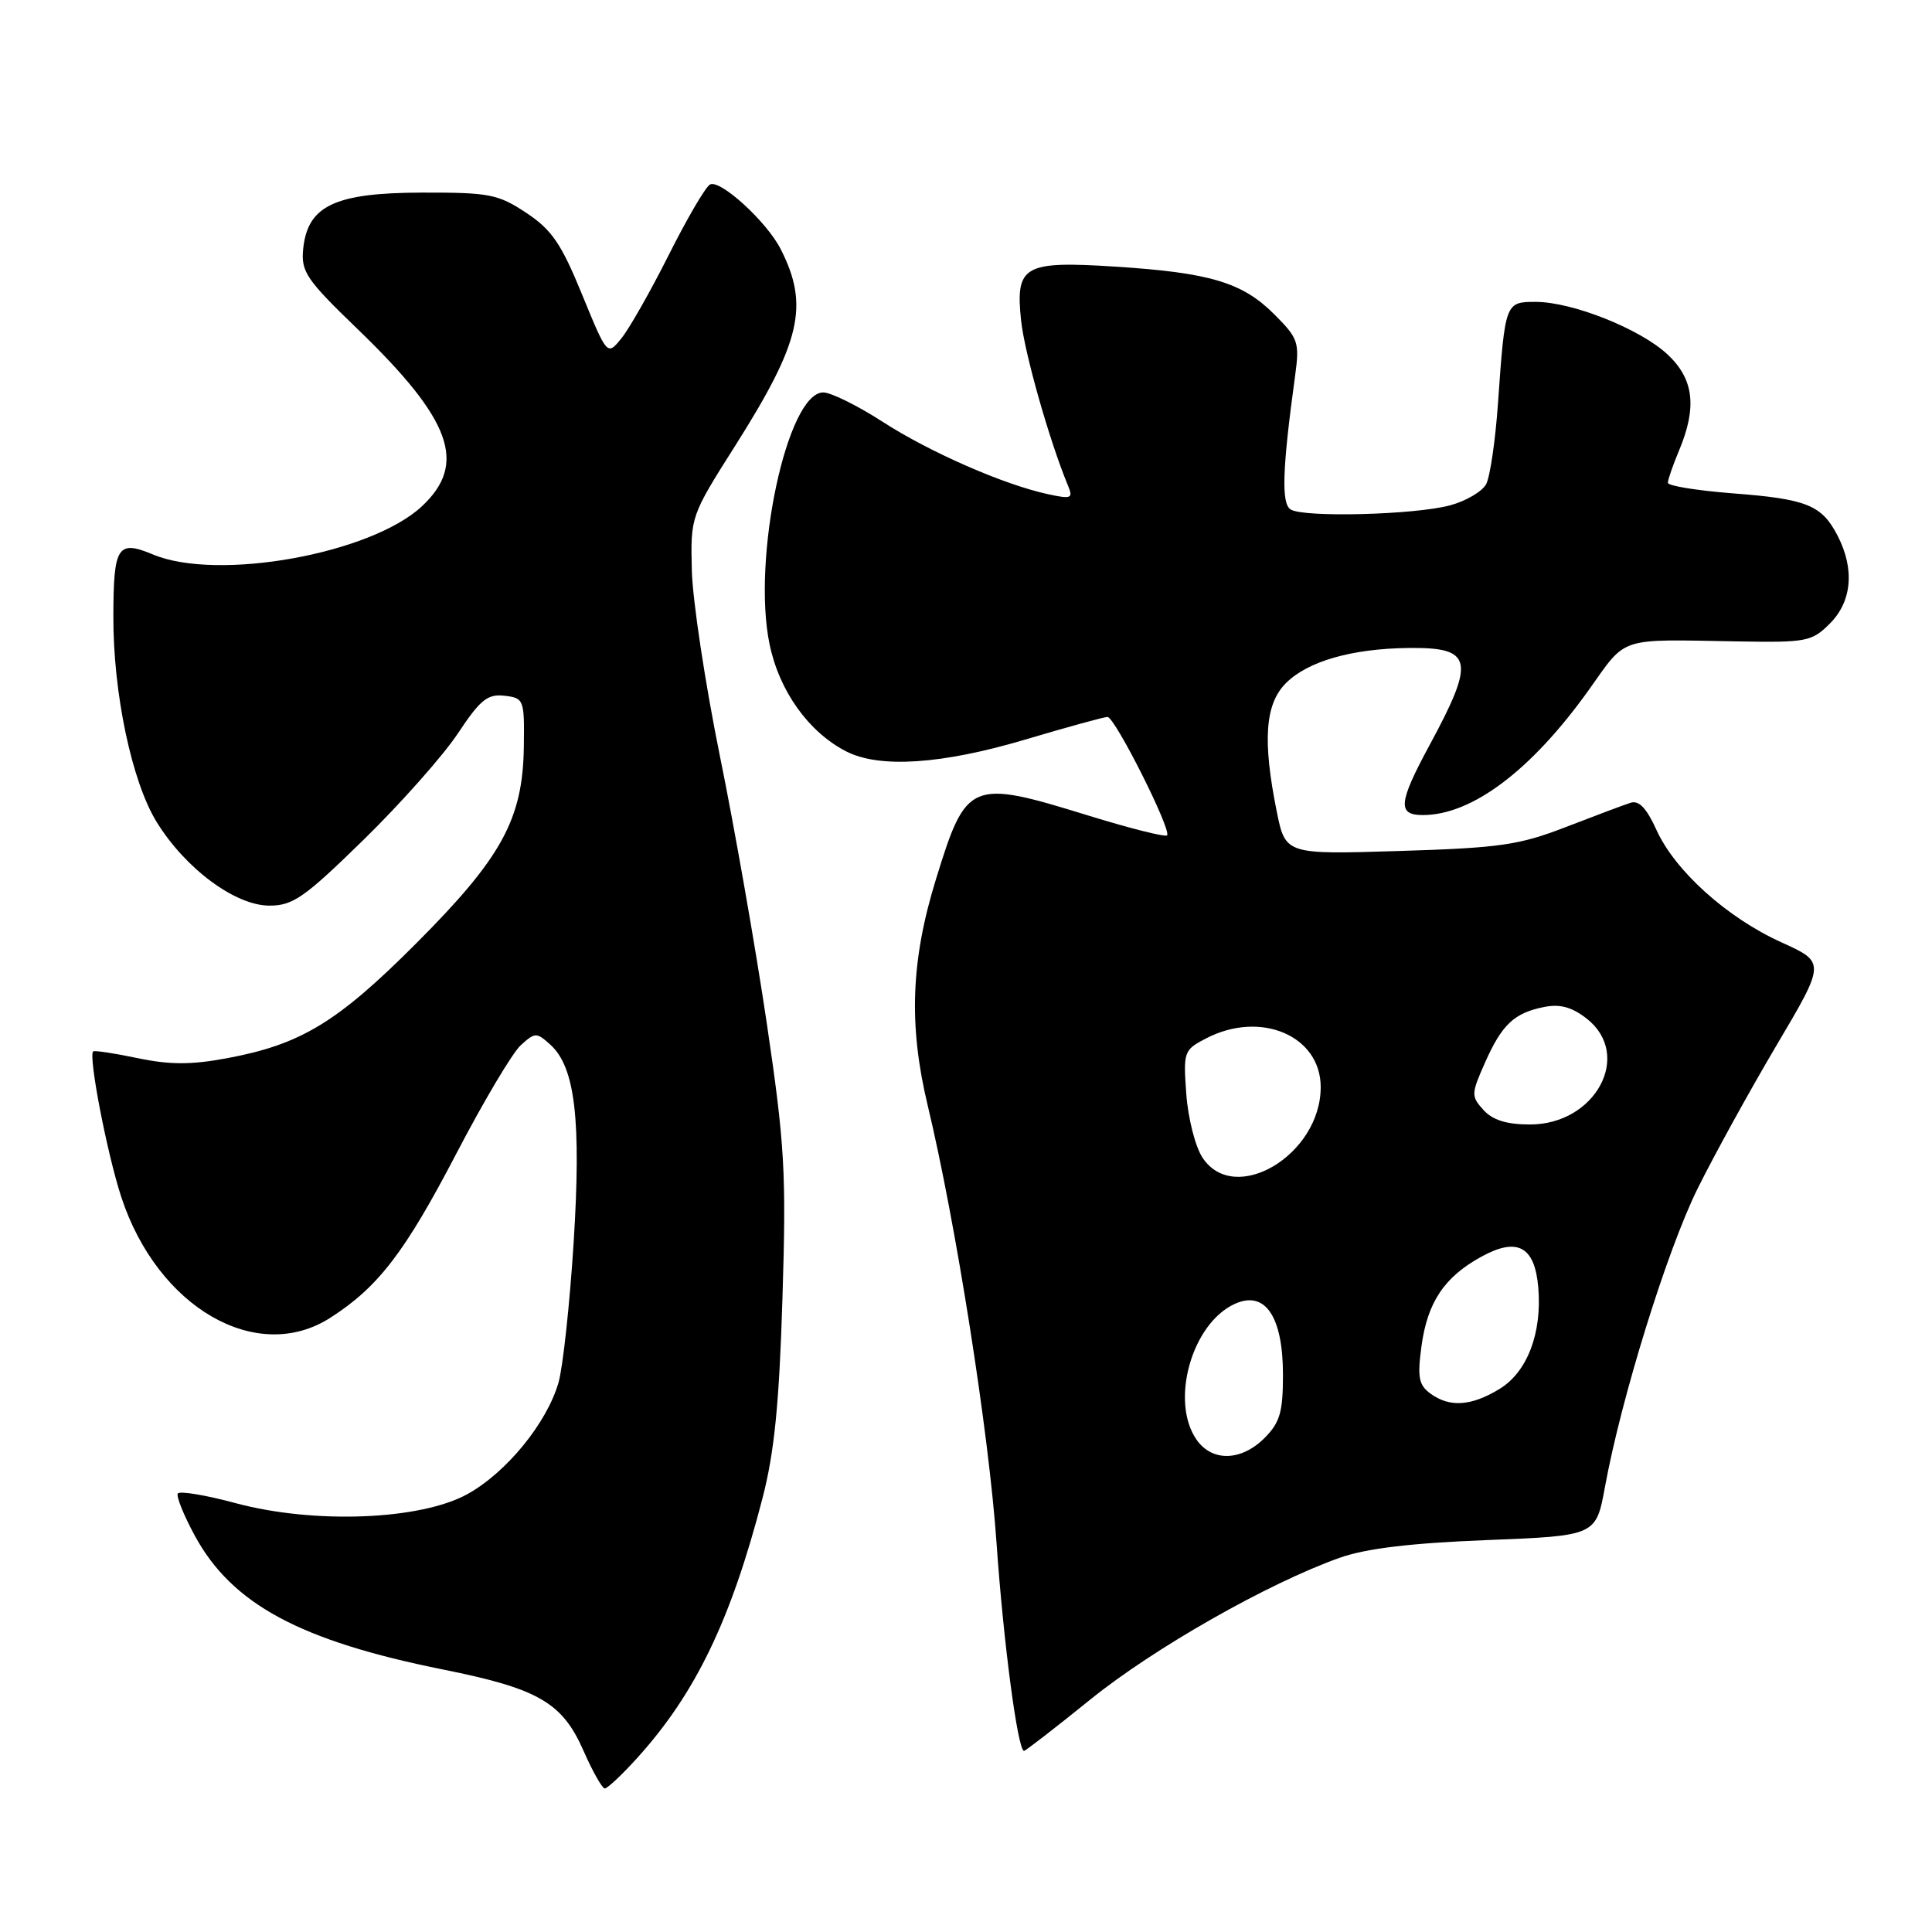 <?xml version="1.0" encoding="UTF-8" standalone="no"?>
<!DOCTYPE svg PUBLIC "-//W3C//DTD SVG 1.1//EN" "http://www.w3.org/Graphics/SVG/1.1/DTD/svg11.dtd" >
<svg xmlns="http://www.w3.org/2000/svg" xmlns:xlink="http://www.w3.org/1999/xlink" version="1.1" viewBox="0 0 256 256">
 <g >
 <path fill="currentColor"
d=" M 84.46 232.91 C 92.17 224.38 96.86 214.64 101.04 198.50 C 102.61 192.44 103.25 186.02 103.68 172.00 C 104.20 155.32 103.99 151.73 101.59 135.50 C 100.12 125.60 97.33 109.68 95.38 100.13 C 93.44 90.58 91.77 79.53 91.67 75.58 C 91.50 68.43 91.52 68.37 97.42 59.06 C 106.14 45.28 107.25 40.48 103.44 33.00 C 101.57 29.33 95.35 23.67 94.06 24.46 C 93.44 24.84 90.98 29.06 88.59 33.83 C 86.19 38.60 83.38 43.55 82.34 44.83 C 80.46 47.15 80.46 47.15 77.13 39.03 C 74.37 32.28 73.12 30.45 69.73 28.20 C 65.98 25.72 64.84 25.50 55.87 25.52 C 44.33 25.55 40.74 27.27 40.17 33.02 C 39.88 36.01 40.60 37.07 47.43 43.65 C 59.84 55.63 61.95 61.44 55.91 67.08 C 49.14 73.40 28.84 77.05 20.29 73.48 C 15.58 71.51 15.04 72.36 15.02 81.66 C 14.99 91.87 17.47 103.60 20.77 108.94 C 24.59 115.12 31.18 120.00 35.71 120.00 C 38.82 120.00 40.35 118.93 48.19 111.26 C 53.11 106.45 58.72 100.12 60.66 97.20 C 63.63 92.72 64.60 91.93 66.84 92.19 C 69.43 92.49 69.50 92.68 69.41 99.00 C 69.27 108.57 66.47 113.67 55.07 125.08 C 44.68 135.48 39.85 138.41 30.02 140.23 C 25.34 141.10 22.49 141.10 18.24 140.21 C 15.16 139.56 12.50 139.16 12.34 139.32 C 11.70 139.97 14.19 152.87 16.07 158.61 C 20.87 173.26 34.02 180.86 43.77 174.61 C 50.12 170.54 53.63 165.96 60.44 152.91 C 64.05 145.98 67.90 139.50 69.00 138.50 C 70.91 136.77 71.09 136.77 72.94 138.44 C 76.21 141.41 77.03 148.39 76.01 164.66 C 75.49 172.82 74.59 181.18 74.00 183.22 C 72.45 188.57 67.11 195.11 61.95 197.97 C 55.73 201.42 41.65 201.97 31.24 199.18 C 27.25 198.10 23.79 197.53 23.56 197.90 C 23.33 198.27 24.35 200.79 25.82 203.50 C 30.75 212.56 39.75 217.41 58.71 221.22 C 71.36 223.76 74.51 225.59 77.33 232.01 C 78.52 234.73 79.79 236.96 80.13 236.98 C 80.48 236.99 82.43 235.16 84.46 232.91 Z  M 144.47 225.20 C 152.87 218.40 168.04 209.78 177.50 206.42 C 180.98 205.18 186.90 204.47 196.99 204.07 C 211.48 203.50 211.48 203.50 212.67 197.00 C 214.83 185.20 220.91 165.63 224.94 157.50 C 227.12 153.10 231.82 144.56 235.40 138.51 C 241.90 127.52 241.90 127.52 236.04 124.86 C 228.82 121.59 221.93 115.38 219.48 109.95 C 218.19 107.10 217.16 106.01 216.07 106.37 C 215.21 106.64 211.35 108.09 207.50 109.58 C 201.30 111.98 198.78 112.35 185.41 112.76 C 170.32 113.23 170.32 113.23 169.16 107.45 C 167.28 98.09 167.63 93.28 170.39 90.52 C 173.29 87.62 179.11 85.95 186.62 85.86 C 195.18 85.76 195.54 87.44 189.40 98.78 C 185.30 106.37 185.14 108.00 188.53 108.00 C 195.06 108.00 202.93 102.06 210.54 91.40 C 215.62 84.27 214.27 84.71 230.22 84.99 C 239.39 85.15 240.07 85.02 242.47 82.62 C 245.40 79.69 245.77 75.40 243.49 70.98 C 241.39 66.92 239.42 66.12 229.59 65.37 C 224.87 65.00 221.00 64.38 221.00 63.97 C 221.00 63.57 221.67 61.63 222.50 59.65 C 224.89 53.93 224.44 50.21 220.95 46.96 C 217.35 43.59 208.34 40.00 203.48 40.00 C 199.46 40.00 199.43 40.09 198.49 53.44 C 198.15 58.36 197.44 63.18 196.92 64.16 C 196.39 65.13 194.24 66.40 192.14 66.96 C 187.48 68.22 172.78 68.60 171.02 67.51 C 169.76 66.73 169.91 62.17 171.61 49.78 C 172.21 45.35 172.04 44.84 168.83 41.63 C 164.62 37.42 160.31 36.13 147.78 35.33 C 135.64 34.55 134.53 35.19 135.30 42.47 C 135.76 46.82 139.09 58.52 141.52 64.36 C 142.22 66.04 141.96 66.15 138.90 65.49 C 133.03 64.23 123.19 59.92 116.94 55.88 C 113.64 53.75 110.10 52.00 109.09 52.00 C 104.30 52.00 99.61 73.99 101.97 85.36 C 103.26 91.57 107.12 96.98 112.10 99.55 C 116.51 101.83 124.76 101.29 135.84 98.00 C 141.39 96.35 146.30 95.00 146.75 95.00 C 147.73 95.00 155.29 110.04 154.64 110.69 C 154.39 110.94 149.71 109.76 144.23 108.07 C 128.56 103.23 128.04 103.45 124.02 116.50 C 120.69 127.27 120.38 135.86 122.93 146.50 C 126.67 162.10 131.05 189.96 132.05 204.50 C 132.96 217.62 134.86 232.00 135.69 232.00 C 135.89 232.00 139.84 228.94 144.47 225.20 Z  M 158.56 190.78 C 155.01 185.71 157.91 175.36 163.62 172.77 C 167.63 170.94 170.00 174.43 170.00 182.16 C 170.00 187.12 169.60 188.49 167.55 190.55 C 164.47 193.62 160.62 193.72 158.56 190.78 Z  M 189.53 184.65 C 187.99 183.52 187.80 182.49 188.35 178.40 C 189.14 172.55 191.38 169.20 196.32 166.50 C 201.07 163.90 203.37 165.16 203.83 170.60 C 204.34 176.65 202.37 181.80 198.70 184.04 C 194.94 186.33 192.09 186.52 189.53 184.65 Z  M 159.33 153.38 C 158.38 151.94 157.42 148.15 157.19 144.96 C 156.78 139.34 156.86 139.12 159.84 137.58 C 167.05 133.85 175.00 137.24 175.00 144.05 C 175.00 153.05 163.57 159.85 159.33 153.38 Z  M 196.57 147.08 C 194.92 145.26 194.93 144.95 196.76 140.83 C 199.01 135.75 200.63 134.22 204.61 133.43 C 206.72 133.01 208.29 133.44 210.27 134.99 C 216.37 139.80 211.42 149.00 202.73 149.00 C 199.64 149.00 197.79 148.42 196.57 147.08 Z "/>
</g>
</svg>